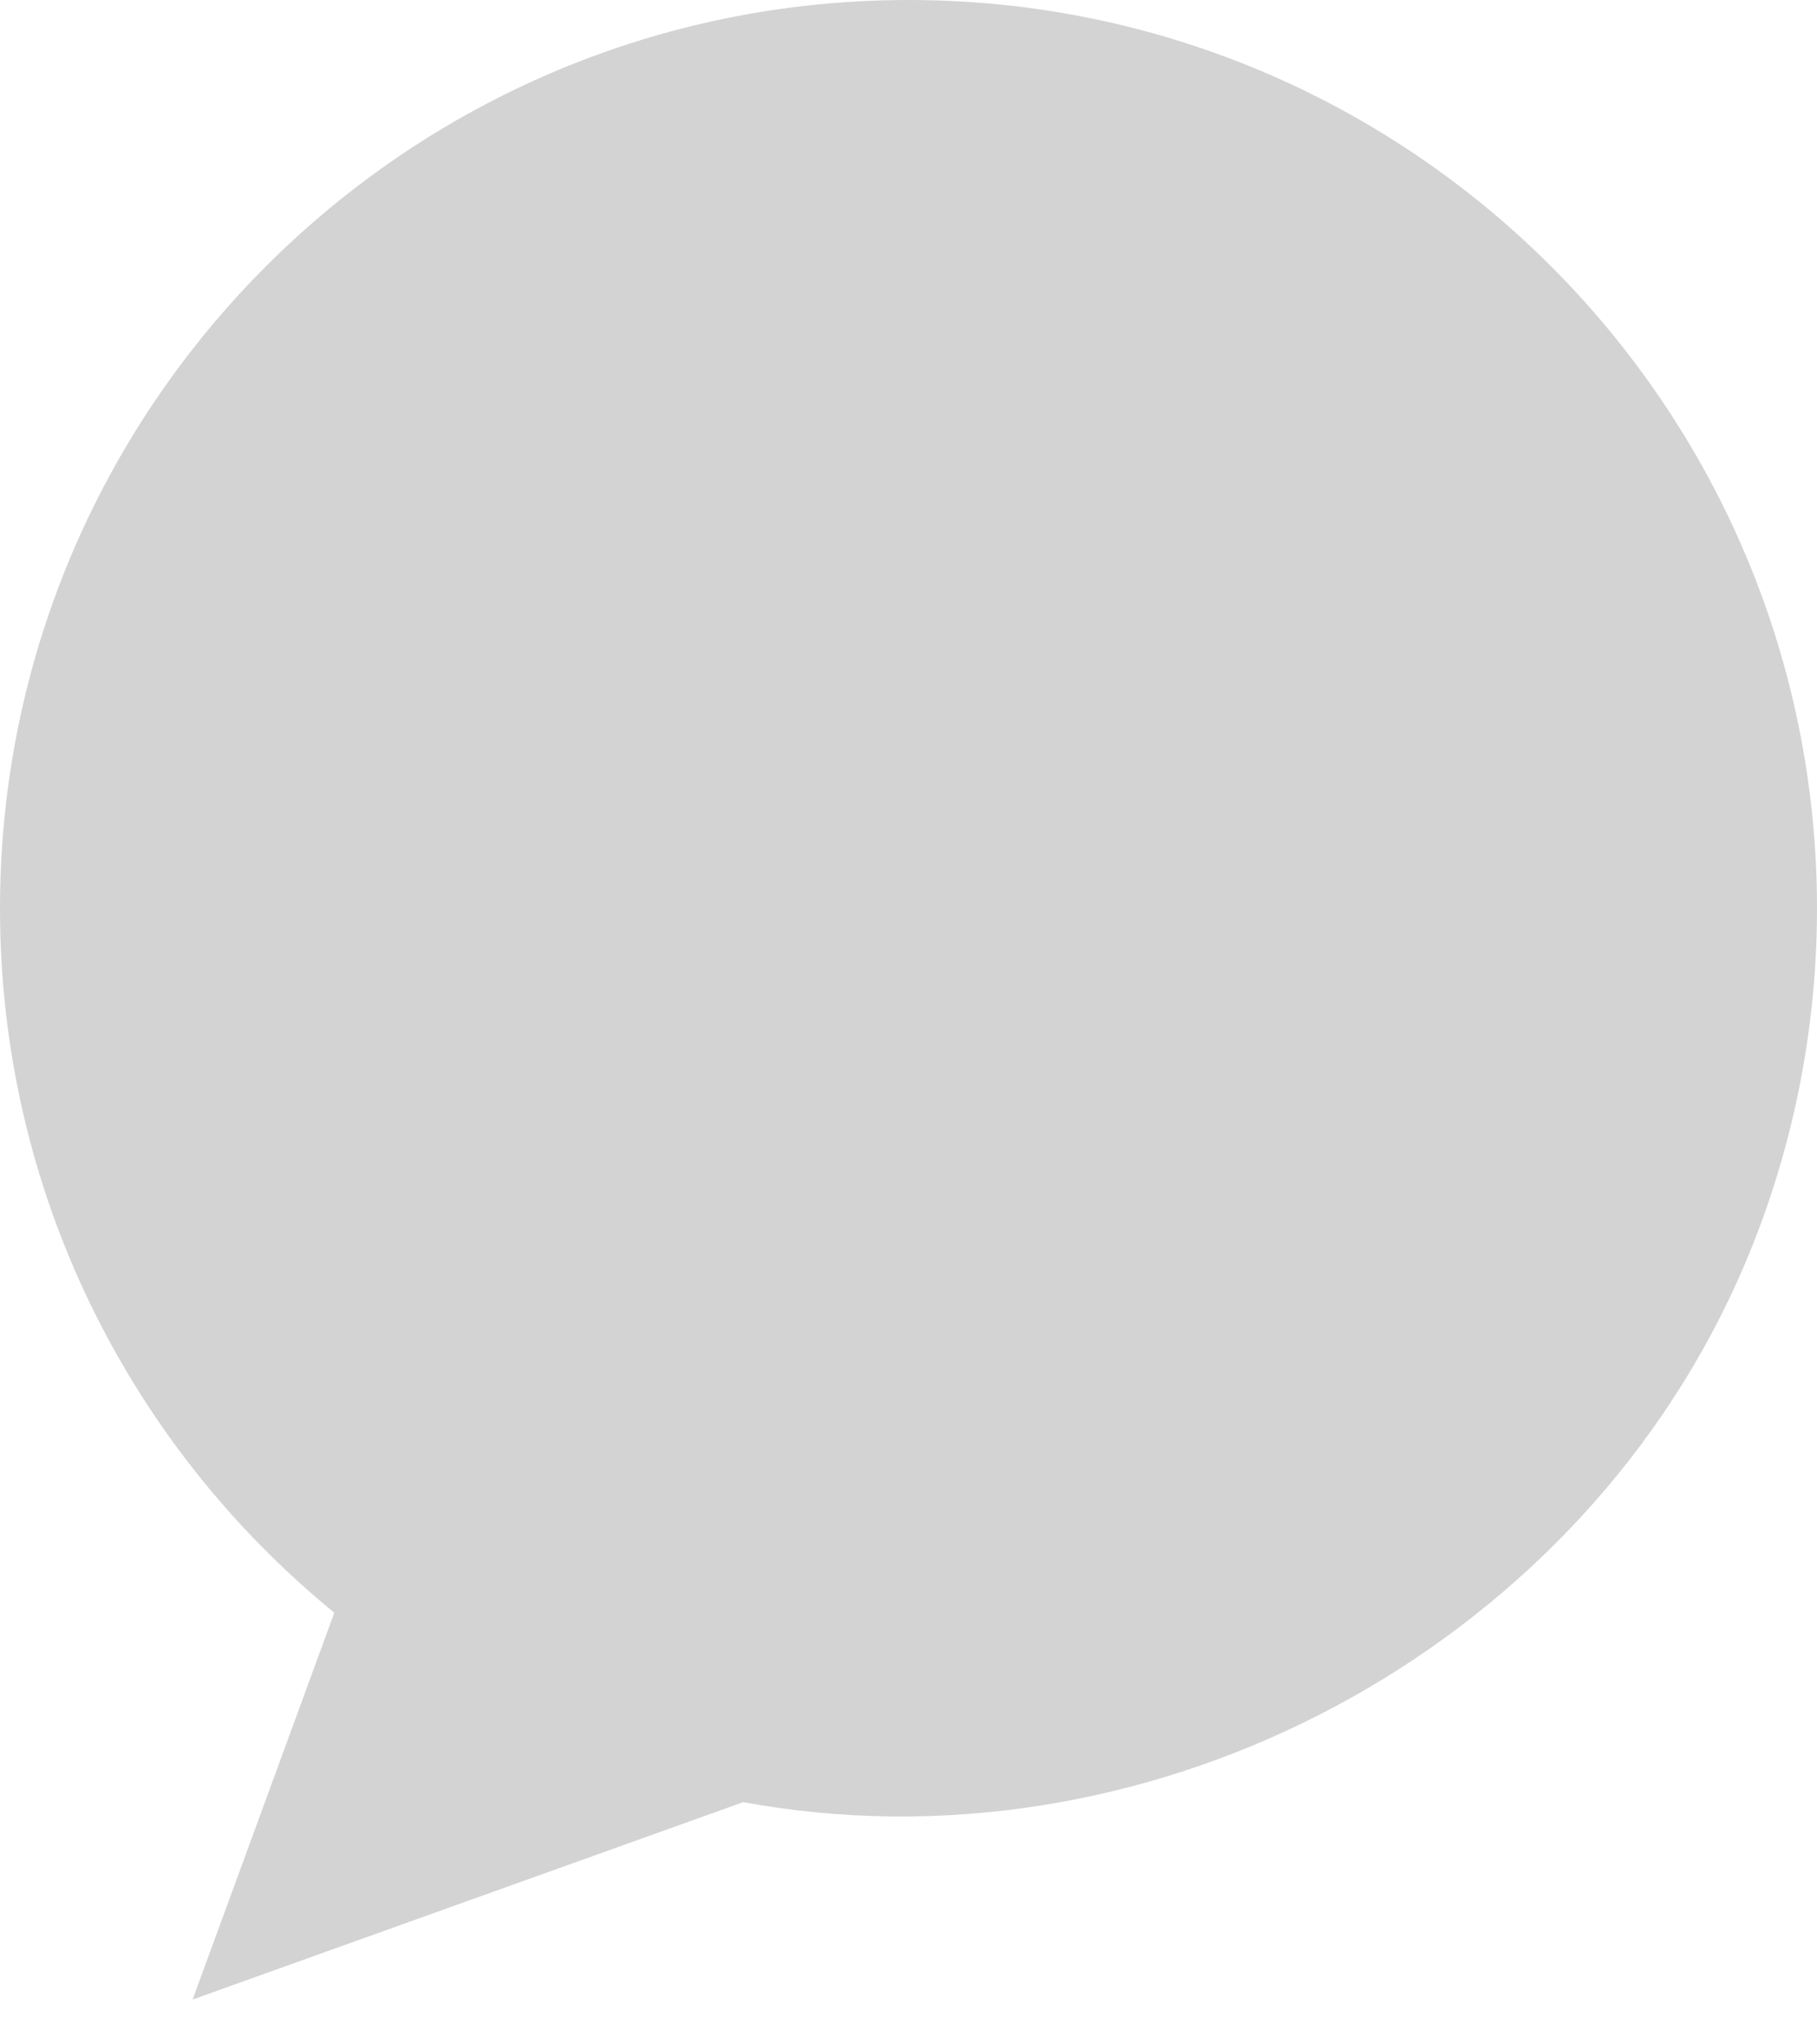 <svg width="24" height="27" viewBox="0 0 24 27" fill="none" xmlns="http://www.w3.org/2000/svg">
<path d="M12 0C5.373 0 0 5.373 0 12C0 15.751 1.721 19.099 4.416 21.299L2.544 26.408L9.817 23.801C15.051 24.765 20.518 21.976 22.825 17.184C23.6 15.573 24 13.787 24 12C24 5.373 18.627 0 12 0V0Z" fill="#D3D3D3"/>
</svg>
